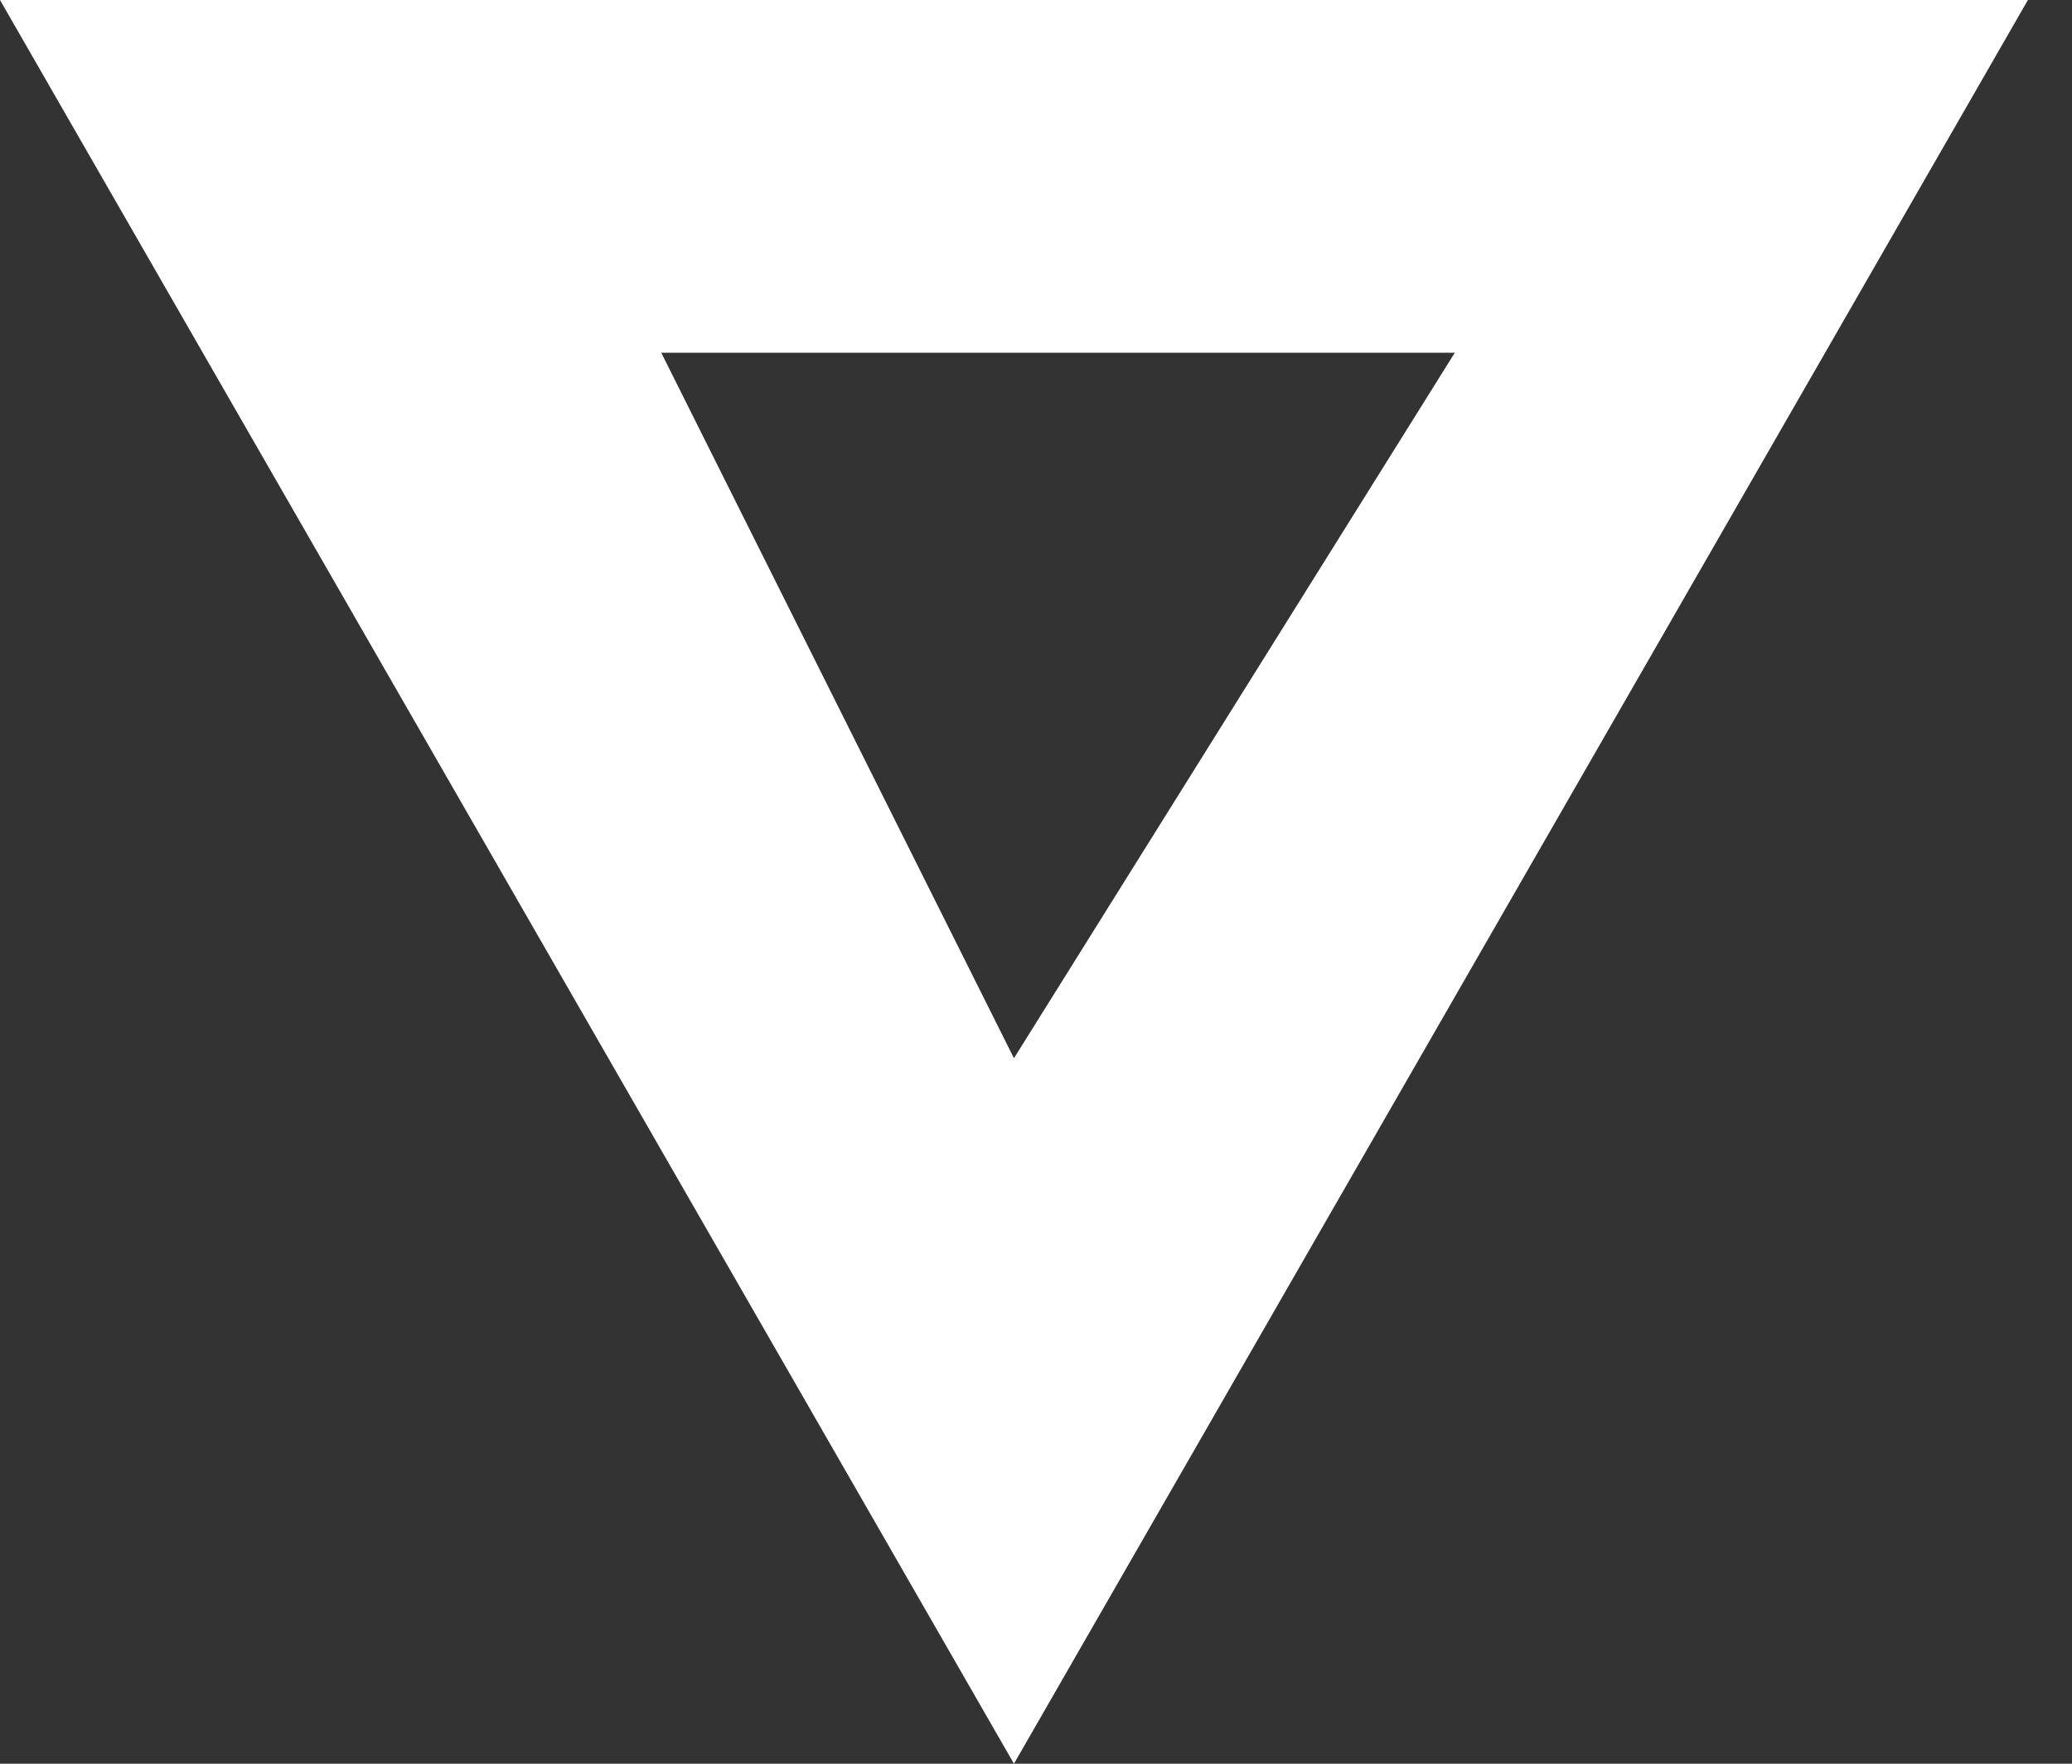 <?xml version="1.0" encoding="utf-8"?>
<!-- Generator: Adobe Illustrator 27.0.1, SVG Export Plug-In . SVG Version: 6.00 Build 0)  -->
<svg version="1.1" id="Layer_2_00000074402996874488193830000015229283974777455263_"
	 xmlns="http://www.w3.org/2000/svg" xmlns:xlink="http://www.w3.org/1999/xlink" x="0px" y="0px" viewBox="0 0 4.7 4"
	 style="enable-background:new 0 0 4.7 4;" xml:space="preserve">
<rect x="0" y="0" width="4.7" height="4" fill="#333333" stroke="none"/>
<style type="text/css">
	.st0{fill:#FFFFFF;}
</style>
<g id="g">
	<g id="shapes">
		<g id="VR_shapes_set">
			<path class="st0" d="M2.3,4l2.3-4L0,0L2.3,4z M2.3,2.4L1.5,0.8l1.8,0L2.3,2.4z"/>
		</g>
	</g>
</g>
</svg>
